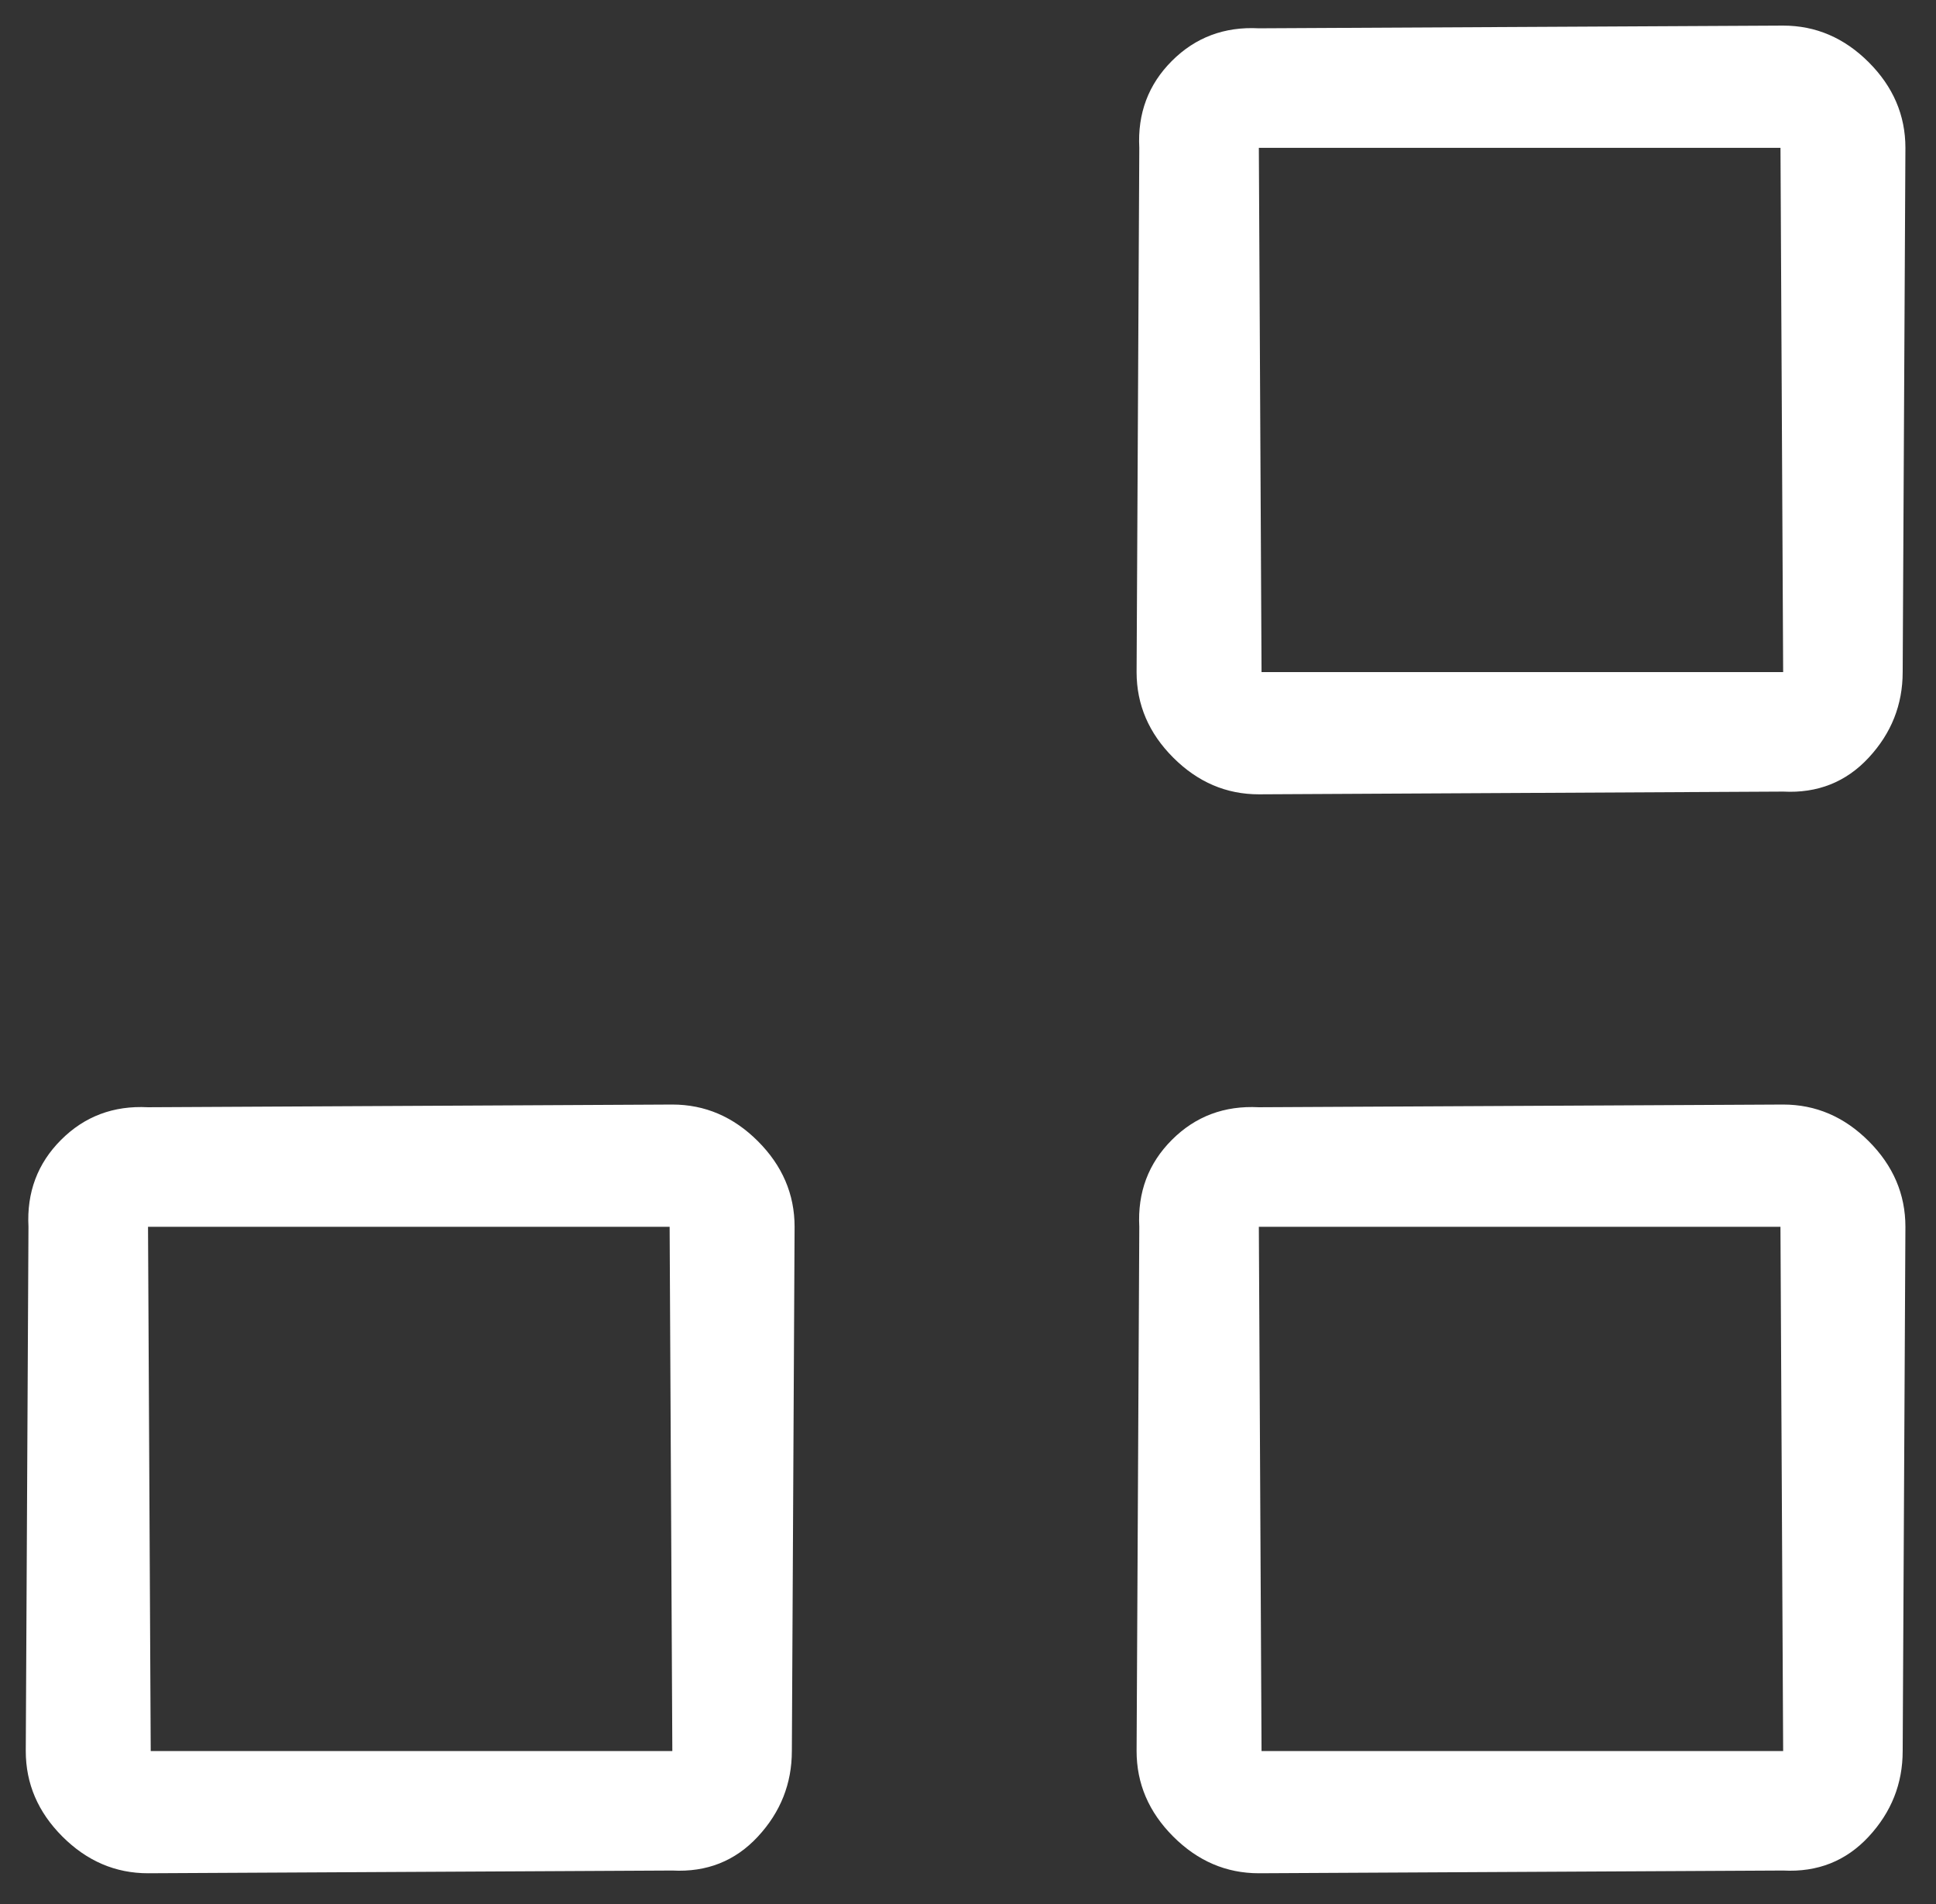 <svg width="61" height="60" xmlns="http://www.w3.org/2000/svg"><rect width="100%" height="100%" fill="#333333" stroke="none"/><g fill="#FFF" fill-rule="nonzero"><path d="M24.95 55.179c0 1.027-.356 1.926-1.07 2.696-.713.77-1.612 1.127-2.696 1.07l-16.52.086c-1.027 0-1.926-.385-2.697-1.156-.77-.77-1.155-1.669-1.155-2.696l.085-16.52c-.057-1.085.286-1.998 1.028-2.74.741-.741 1.654-1.084 2.739-1.027l16.52-.085c1.027 0 1.926.385 2.696 1.155.77.77 1.156 1.67 1.156 2.697l-.086 16.52zm-20.2 0h16.434l-.085-16.52H4.664l.085 16.52zM59.95 55.179c0 1.027-.356 1.926-1.07 2.696-.713.77-1.612 1.127-2.696 1.07l-16.52.086c-1.027 0-1.926-.385-2.697-1.156-.77-.77-1.155-1.669-1.155-2.696l.085-16.52c-.057-1.085.286-1.998 1.028-2.74.741-.741 1.654-1.084 2.739-1.027l16.52-.085c1.027 0 1.926.385 2.696 1.155.77.77 1.156 1.67 1.156 2.697l-.086 16.52zm-20.2 0h16.434l-.085-16.52H39.664l.085 16.52zM59.95 21.179c0 1.027-.356 1.926-1.07 2.696-.713.77-1.612 1.127-2.696 1.07l-16.52.086c-1.027 0-1.926-.385-2.697-1.156-.77-.77-1.155-1.669-1.155-2.696l.085-16.52c-.057-1.085.286-1.998 1.028-2.74.741-.741 1.654-1.084 2.739-1.027l16.52-.085c1.027 0 1.926.385 2.696 1.155.77.77 1.156 1.67 1.156 2.697l-.086 16.52zm-20.2 0h16.434L56.1 4.659H39.664l.085 16.52z"/></g></svg>